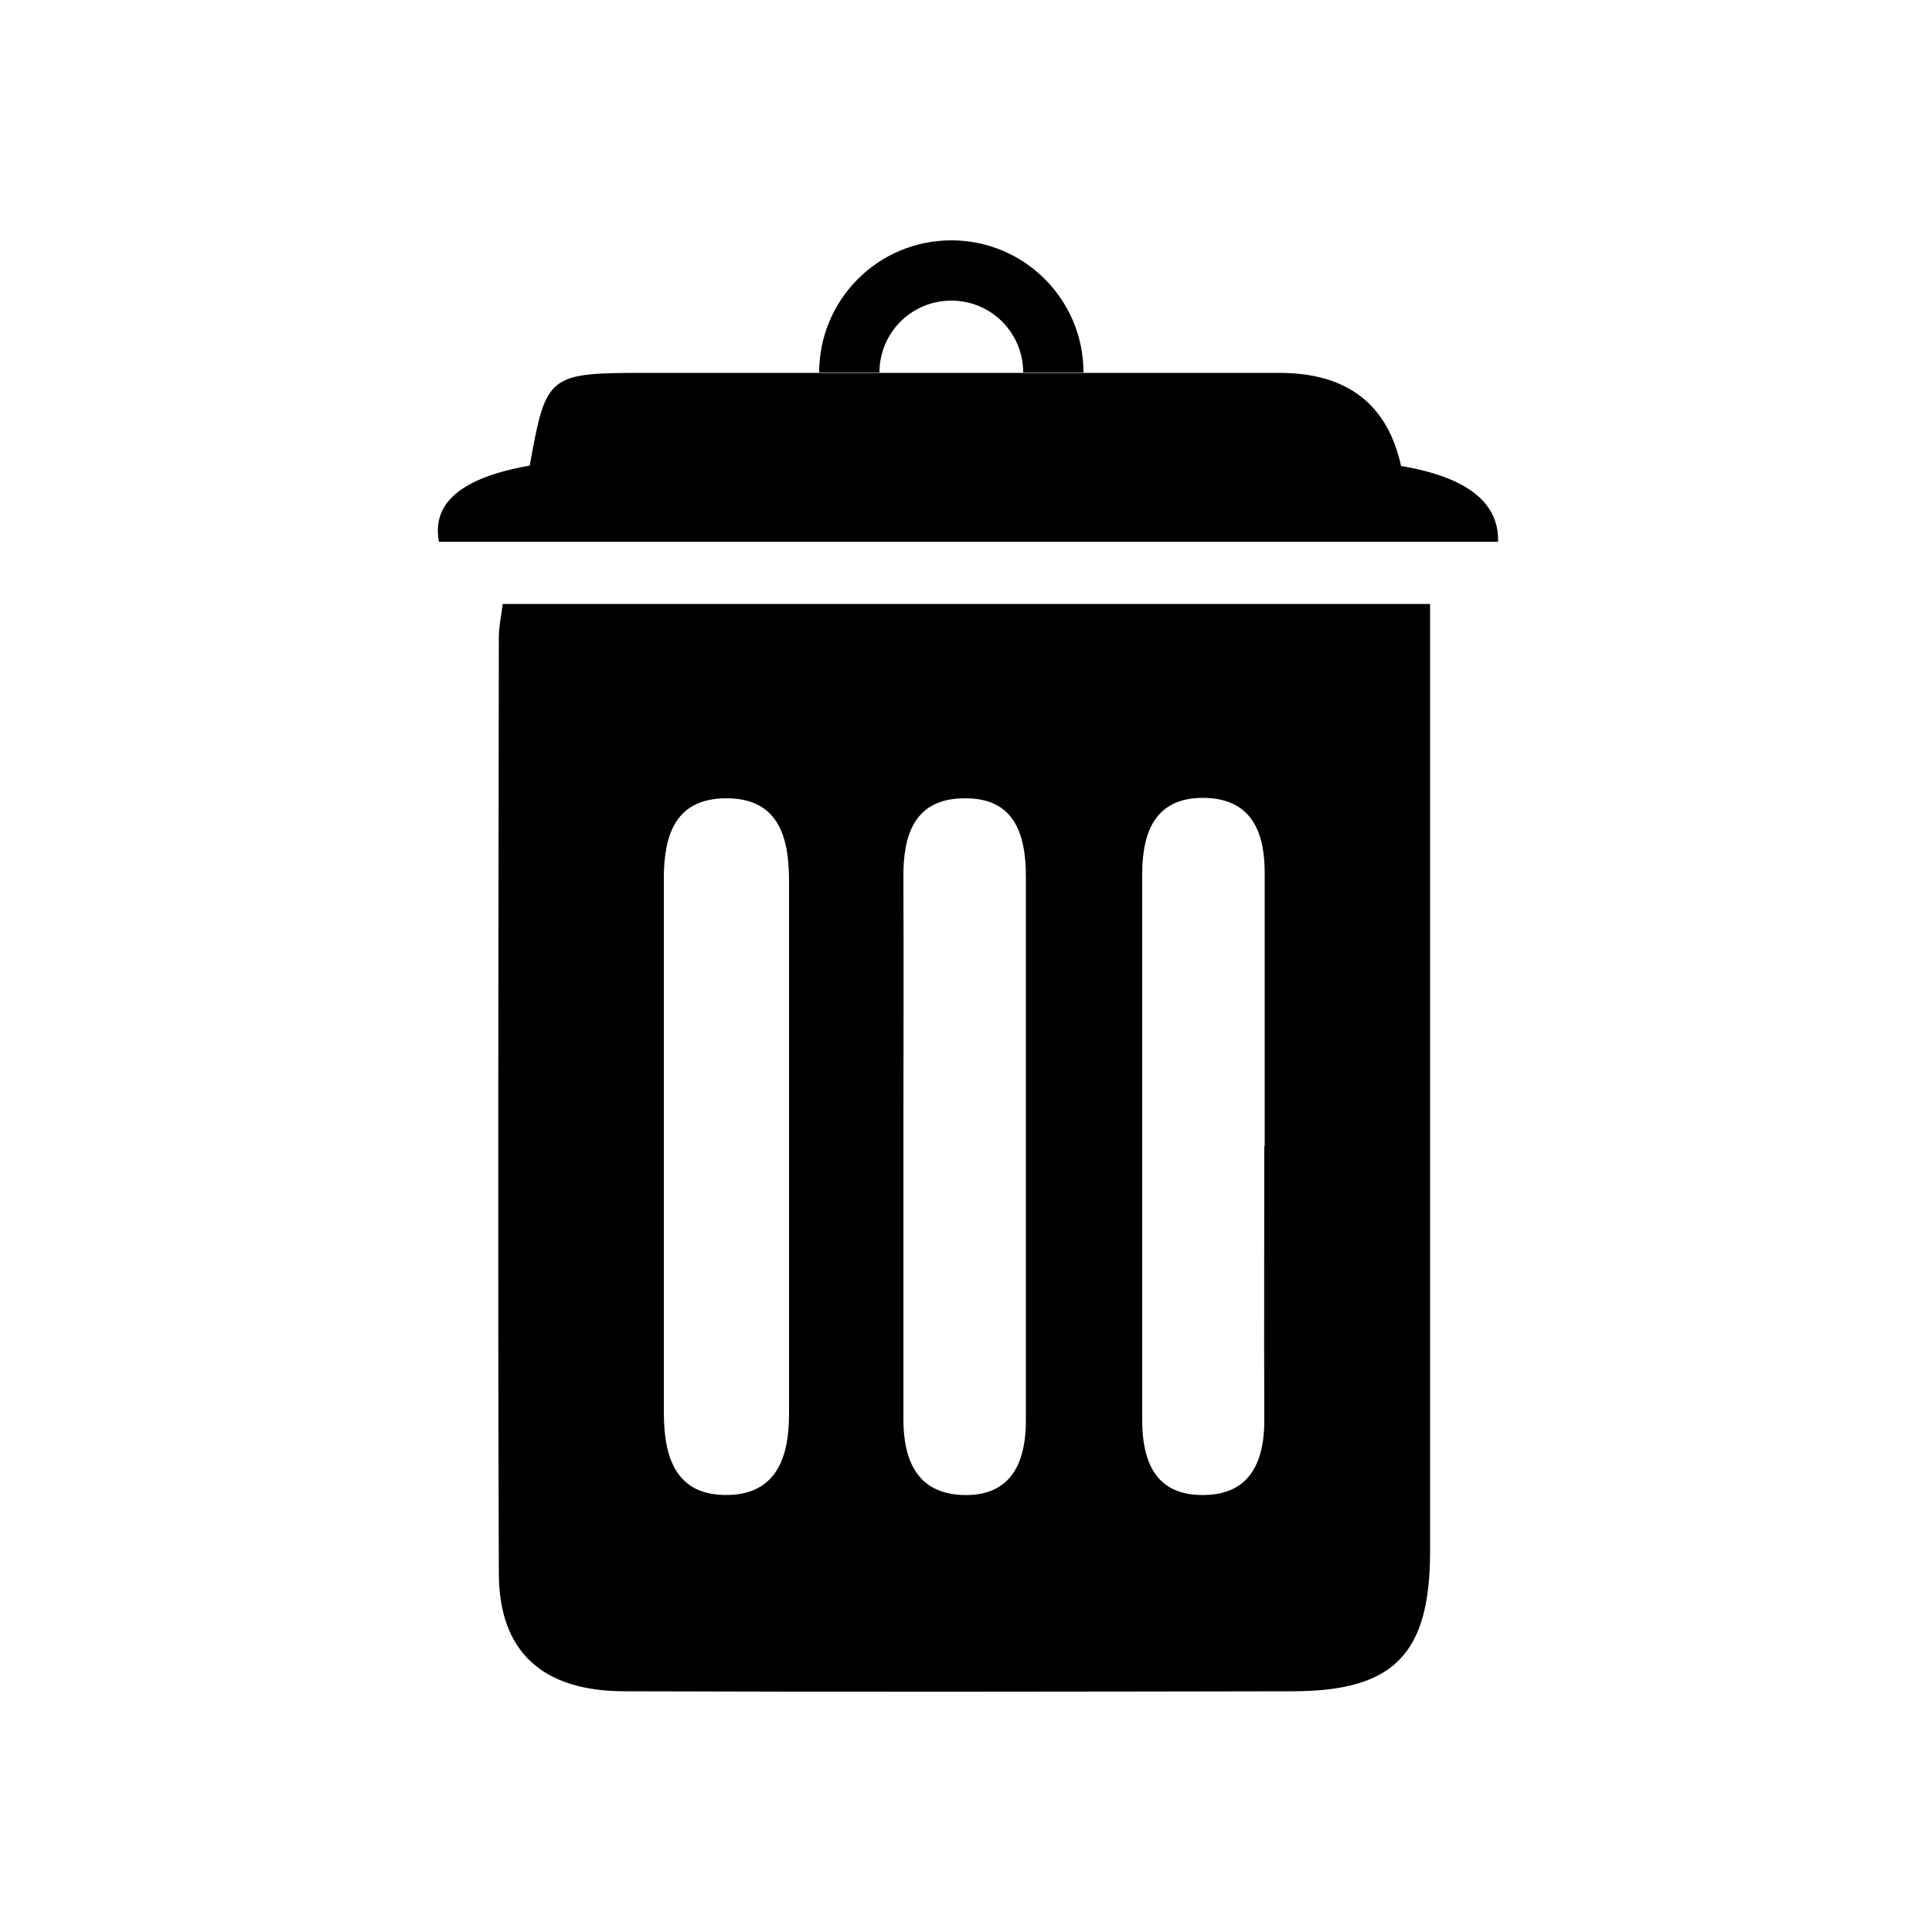 <?xml version="1.0" encoding="UTF-8"?><svg id="Layer_1" xmlns="http://www.w3.org/2000/svg" viewBox="0 0 50 50"><defs><style>.cls-1{fill:#000;stroke-width:0px;}</style></defs><path class="cls-1" d="M37.01,15.62c0,3.38,0,6.62,0,9.86,0,4.89,0,9.78,0,14.67,0,2.66-.94,3.61-3.53,3.62-5.77.01-11.54.02-17.31,0-2.14,0-3.26-1.03-3.26-3.06-.03-8.08-.01-16.15,0-24.23,0-.26.06-.52.1-.85h24ZM17.18,29.81c0,2.25,0,4.49,0,6.74,0,1.17.31,2.17,1.67,2.14,1.26-.03,1.57-1,1.57-2.09,0-4.6,0-9.21,0-13.81,0-1.16-.29-2.16-1.68-2.13-1.28.03-1.56.98-1.56,2.08,0,2.36,0,4.71,0,7.07ZM23.38,29.64c0,2.36,0,4.73,0,7.09,0,1.07.36,1.91,1.52,1.96,1.28.05,1.66-.85,1.65-1.98,0-4.67,0-9.35,0-14.02,0-1.11-.3-2.05-1.6-2.03-1.29.01-1.58.95-1.57,2.06.01,2.31,0,4.62,0,6.93ZM32.73,29.65c0-2.35,0-4.71,0-7.06,0-1.06-.34-1.9-1.52-1.94-1.29-.04-1.65.85-1.65,1.97,0,4.71,0,9.42,0,14.13,0,1.05.33,1.92,1.51,1.94,1.26.03,1.66-.83,1.65-1.97-.01-2.35,0-4.71,0-7.06Z"/><path class="cls-1" d="M29.24,9.65c1.26,0,2.56,0,3.87,0q2.62,0,3.15,2.41,2.55.43,2.51,1.96H11.36q-.29-1.51,2.35-1.97c.42-2.35.47-2.4,2.97-2.4,1.31,0,2.62,0,3.49,0,3.02,0,6.05,0,9.07,0ZM26.12,6.91"/><path class="cls-1" d="M24.62,6.22c-1.89,0-3.42,1.53-3.42,3.42h1.56c0-1.03.83-1.86,1.86-1.86s1.86.83,1.86,1.86h1.56c0-1.89-1.53-3.42-3.42-3.42Z"/></svg>